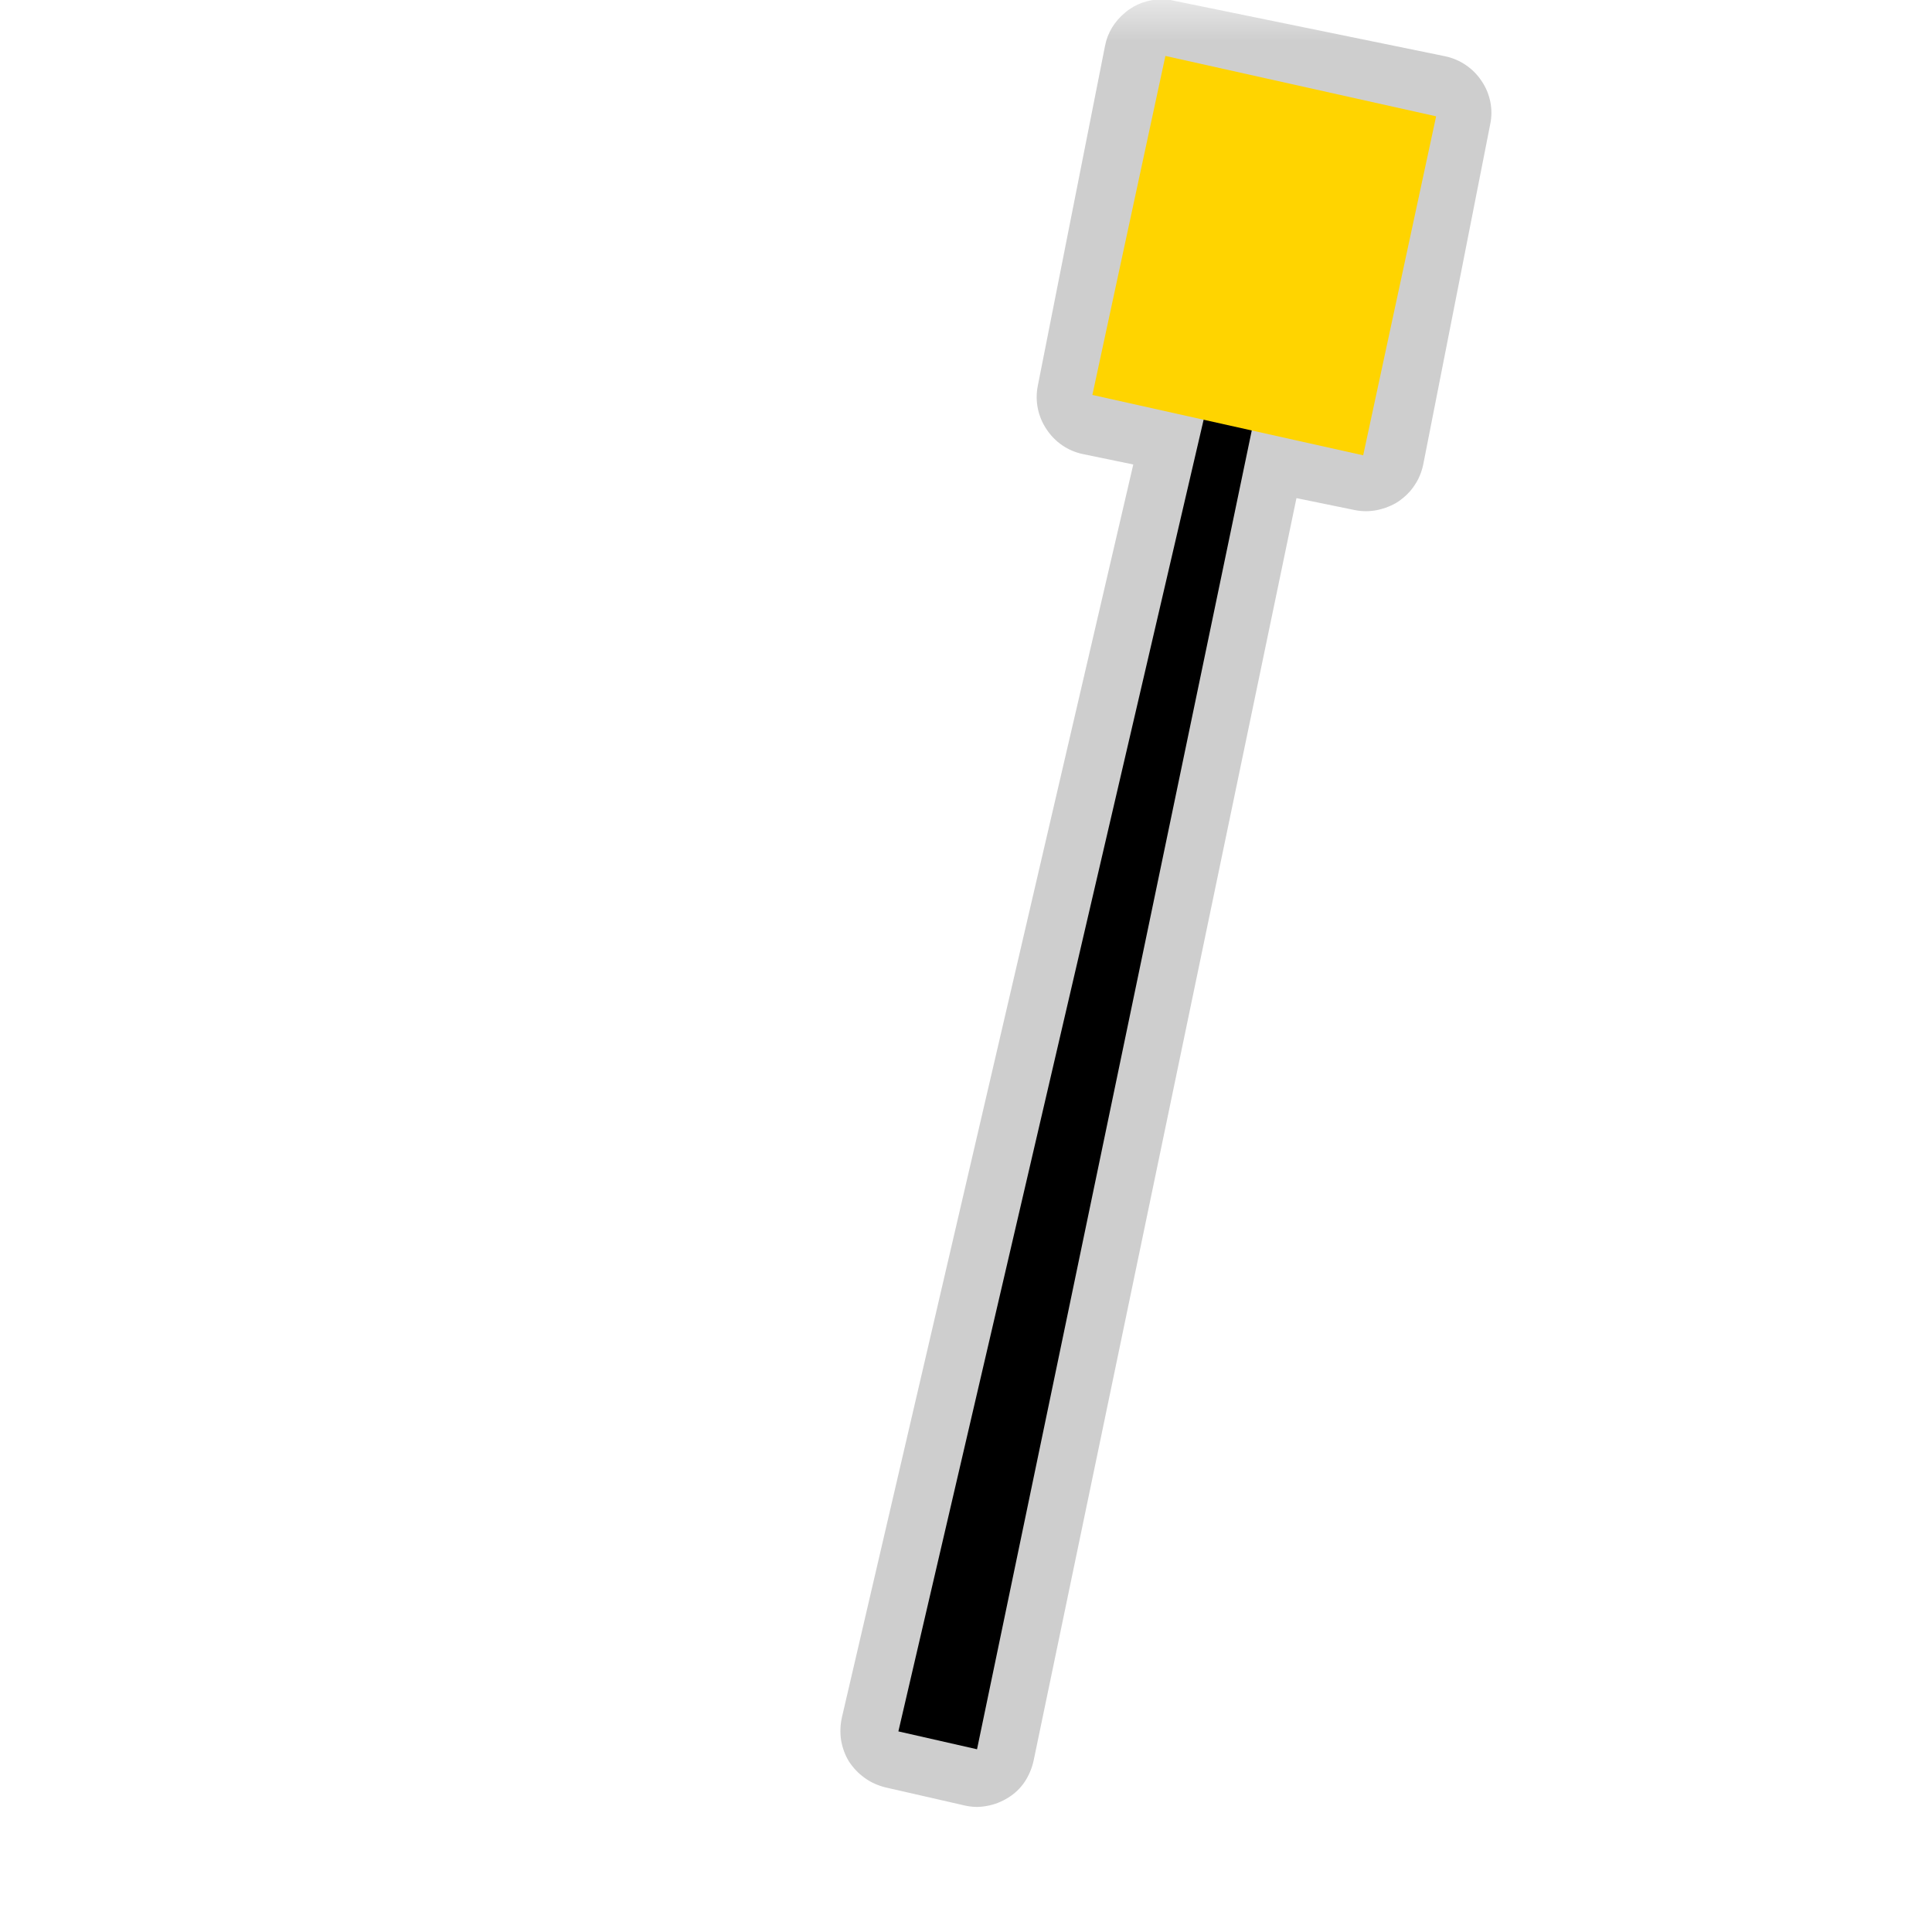 <?xml version="1.0" encoding="UTF-8"?>
<svg xmlns="http://www.w3.org/2000/svg" xmlns:xlink="http://www.w3.org/1999/xlink" width="24" height="24" viewBox="0 0 24 24">
<defs>
<filter id="filter-remove-color" x="0%" y="0%" width="100%" height="100%">
<feColorMatrix color-interpolation-filters="sRGB" values="0 0 0 0 1 0 0 0 0 1 0 0 0 0 1 0 0 0 1 0" />
</filter>
<mask id="mask-0">
<g filter="url(#filter-remove-color)">
<rect x="-2.4" y="-2.4" width="28.8" height="28.8" fill="rgb(0%, 0%, 0%)" fill-opacity="0.426"/>
</g>
</mask>
<clipPath id="clip-0">
<path clip-rule="nonzero" d="M 10 0 L 19 0 L 19 23 L 10 23 Z M 10 0 "/>
</clipPath>
<clipPath id="clip-1">
<rect x="0" y="0" width="24" height="24"/>
</clipPath>
<g id="source-7" clip-path="url(#clip-1)">
<g clip-path="url(#clip-0)">
<path fill-rule="nonzero" fill="rgb(55.294%, 55.294%, 55.294%)" fill-opacity="1" d="M 14.434 -0.008 C 14.266 -0.008 14.105 0.047 13.977 0.156 C 13.848 0.262 13.758 0.406 13.727 0.57 L 12.891 4.797 C 12.855 4.984 12.895 5.176 13 5.332 C 13.105 5.492 13.266 5.602 13.453 5.641 L 14.078 5.77 L 10.457 21.34 C 10.438 21.43 10.434 21.527 10.449 21.621 C 10.465 21.711 10.496 21.801 10.547 21.883 C 10.598 21.961 10.664 22.031 10.742 22.086 C 10.816 22.141 10.906 22.18 10.996 22.203 L 11.973 22.426 C 12.066 22.449 12.164 22.453 12.258 22.434 C 12.352 22.418 12.441 22.383 12.523 22.332 C 12.605 22.281 12.676 22.215 12.73 22.133 C 12.781 22.055 12.82 21.965 12.84 21.871 L 16.105 6.188 L 16.828 6.336 C 16.922 6.355 17.016 6.355 17.109 6.336 C 17.203 6.316 17.293 6.281 17.371 6.23 C 17.449 6.176 17.52 6.109 17.57 6.031 C 17.625 5.953 17.66 5.863 17.68 5.77 L 18.512 1.543 C 18.551 1.359 18.512 1.164 18.406 1.008 C 18.301 0.848 18.137 0.738 17.953 0.699 L 14.578 0.008 C 14.531 -0.004 14.48 -0.008 14.434 -0.008 Z M 14.434 -0.008 "/>
</g>
</g>
</defs>
<g mask="url(#mask-0)">
<use xlink:href="#source-7"/>
</g>
<path fill-rule="nonzero" fill="rgb(0%, 0%, 0%)" fill-opacity="1" d="M 15.098 4.586 L 11.16 21.508 L 12.137 21.73 L 15.68 4.723 Z M 15.098 4.586 "/>
<path fill-rule="nonzero" fill="rgb(100%, 83.137%, 0%)" fill-opacity="1" d="M 14.477 0.695 L 17.84 1.445 L 16.934 5.656 L 13.57 4.906 Z M 14.477 0.695 "/>
</svg>
